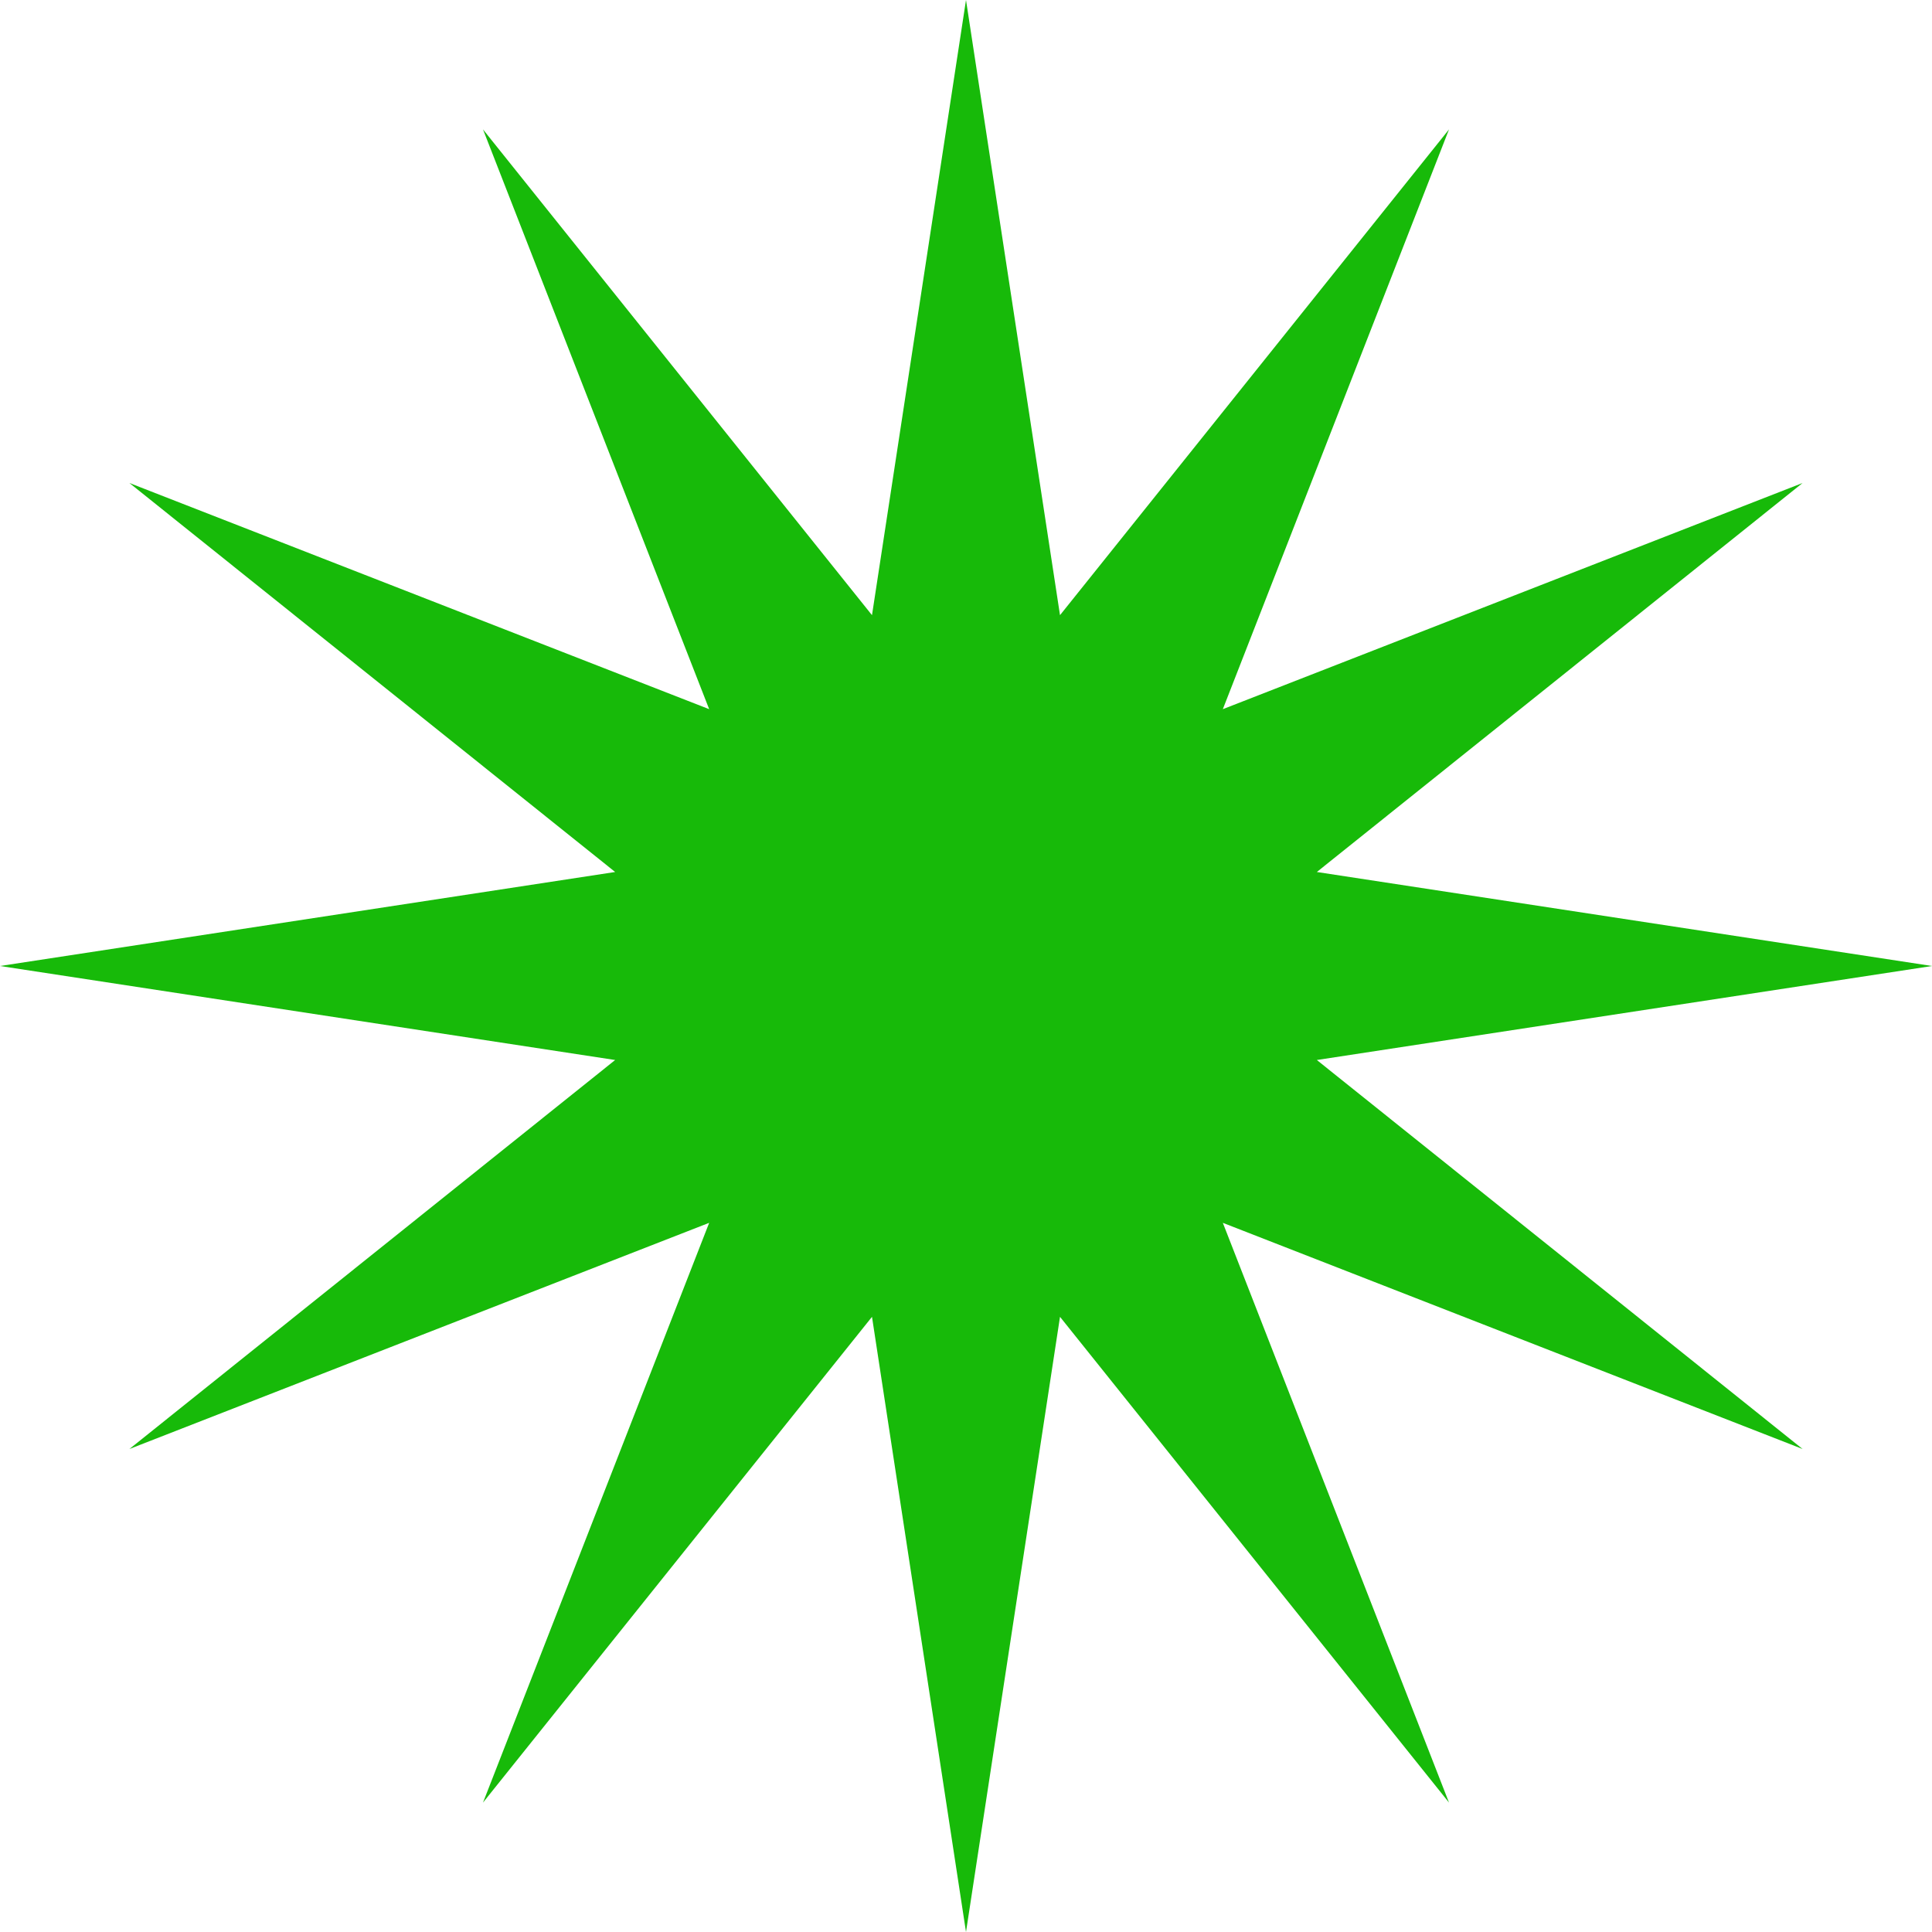 <svg width="234" height="234" viewBox="0 0 234 234" fill="none" xmlns="http://www.w3.org/2000/svg">
<path d="M117 0L128.386 74.507L175.5 15.675L148.107 85.893L218.325 58.5L159.493 105.614L234 117L159.493 128.386L218.325 175.5L148.107 148.107L175.5 218.325L128.386 159.493L117 234L105.614 159.493L58.5 218.325L85.893 148.107L15.675 175.5L74.507 128.386L0 117L74.507 105.614L15.675 58.5L85.893 85.893L58.5 15.675L105.614 74.507L117 0Z" fill="#17BA09"/>
</svg>

